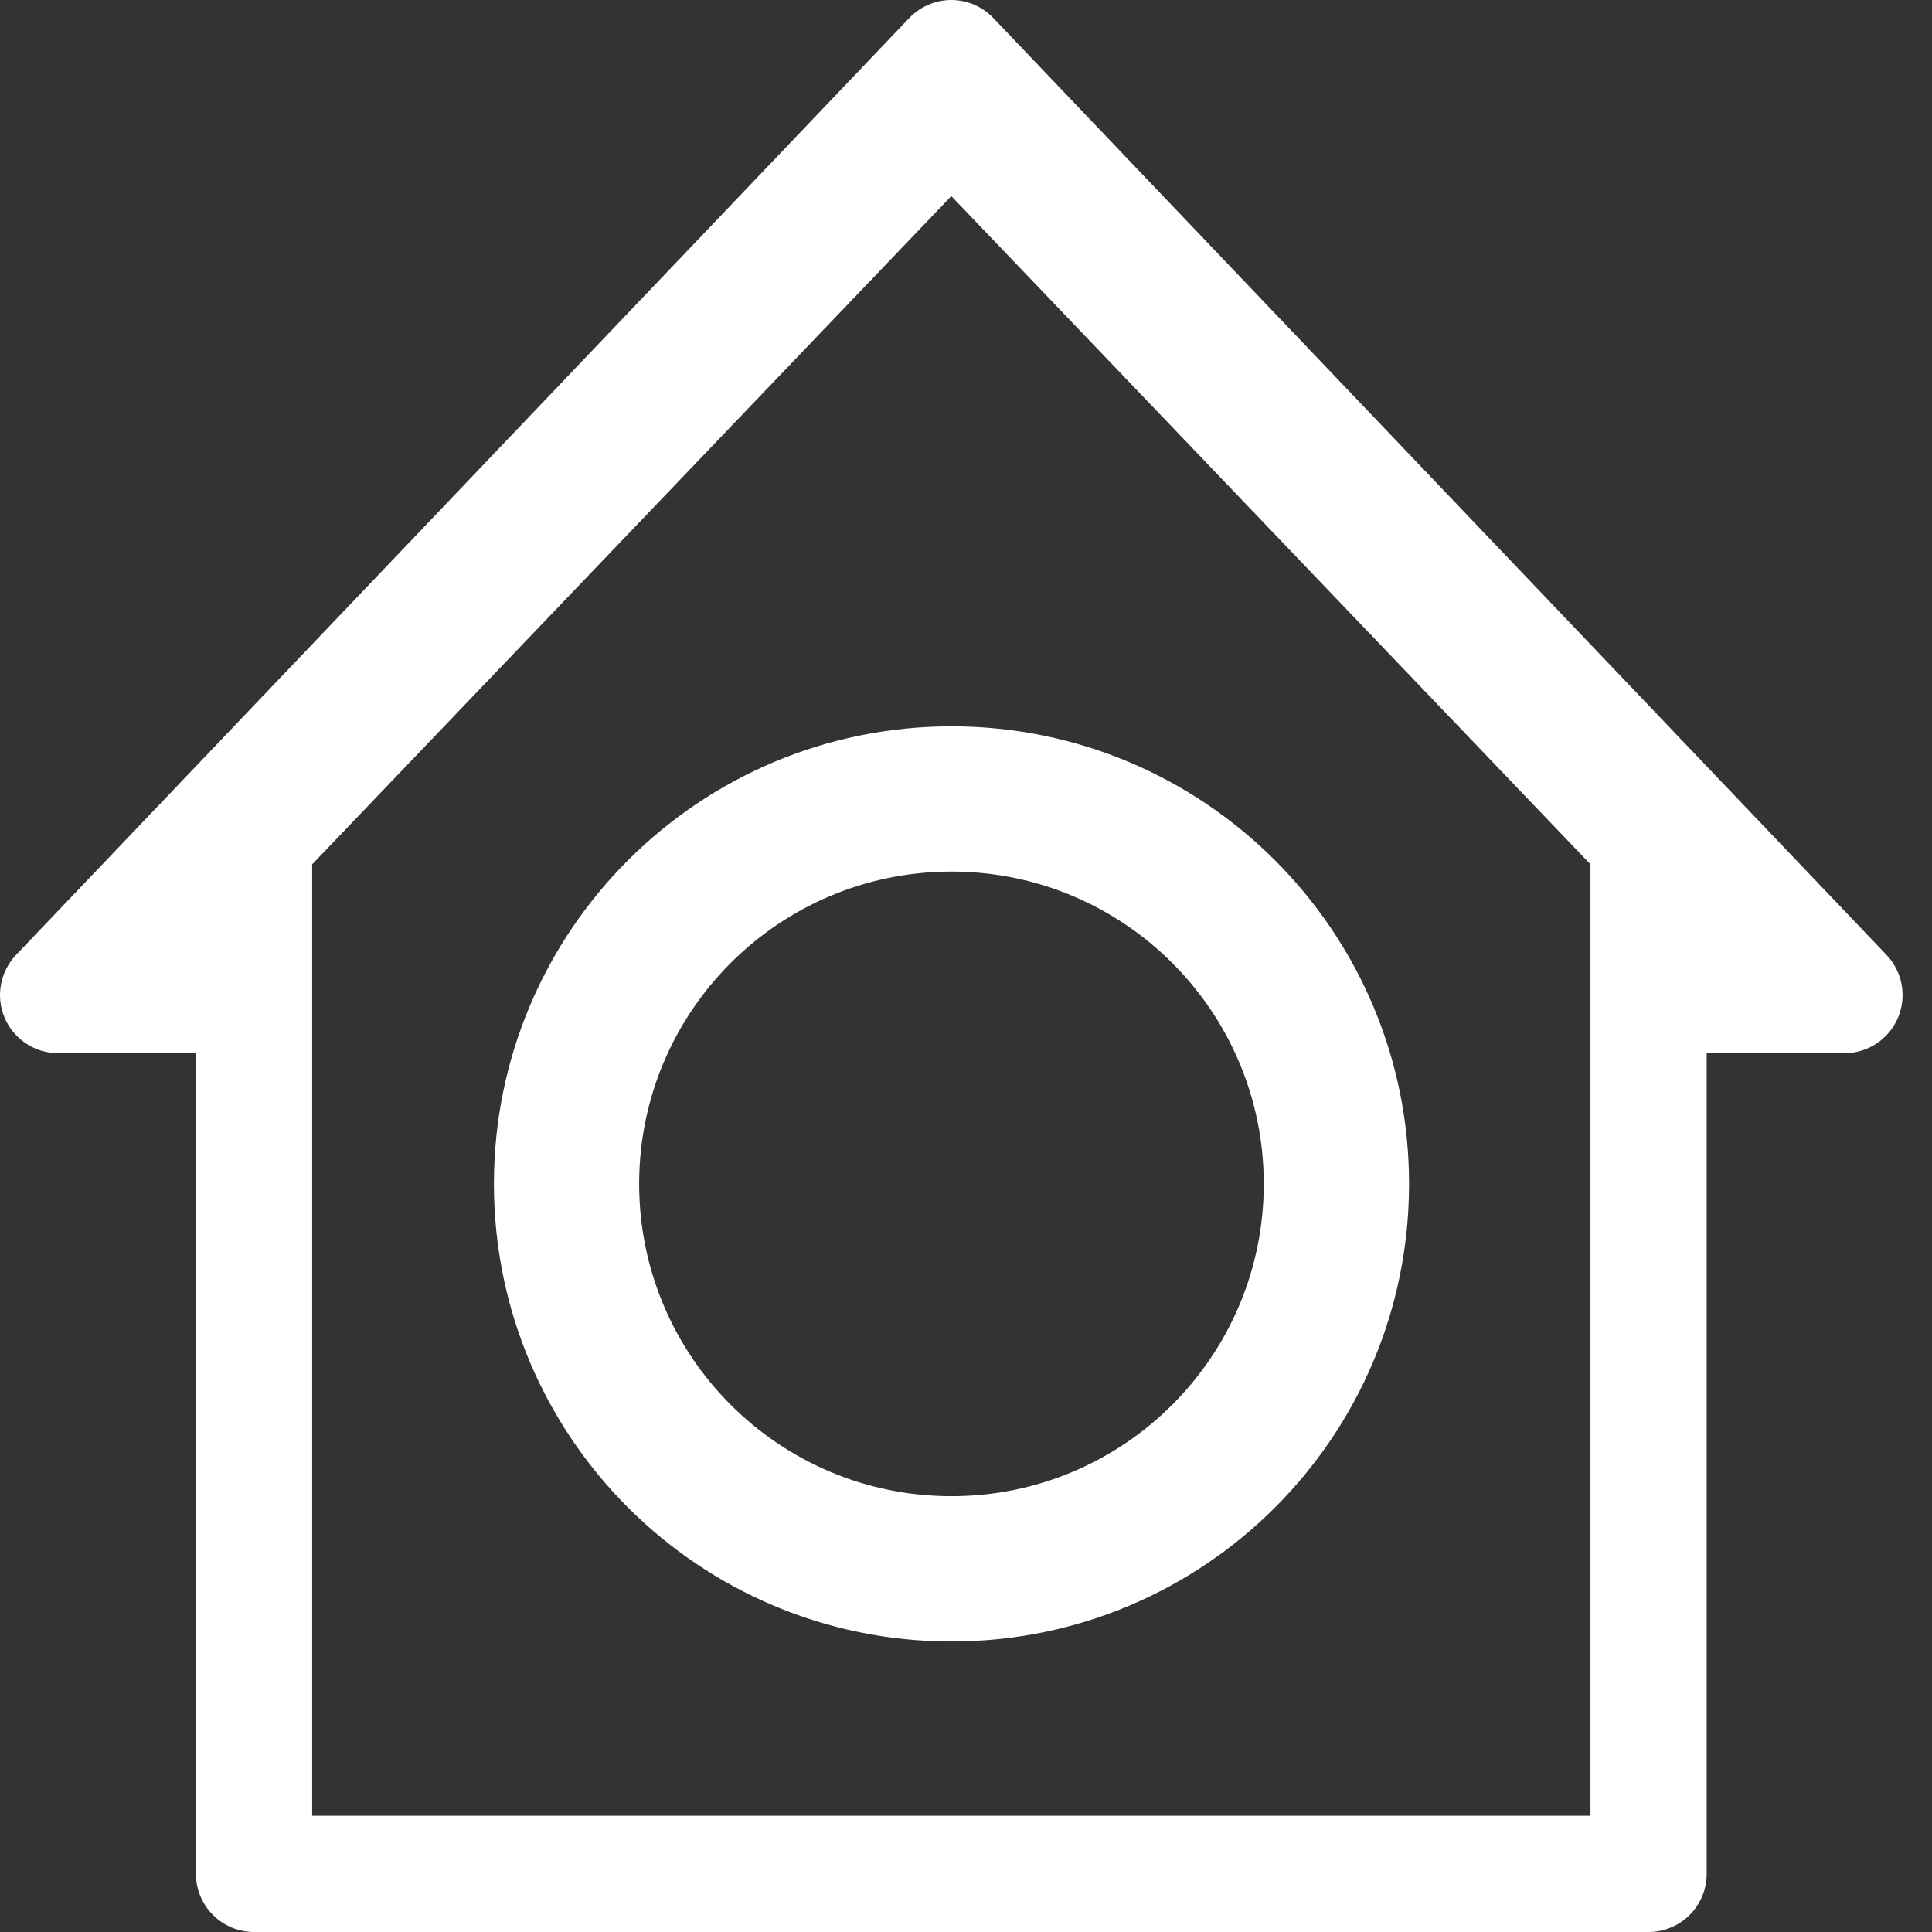 <svg width="40" height="40" viewBox="0 0 40 40" fill="none" xmlns="http://www.w3.org/2000/svg">
<rect x="0" y="0" width="40" height="40" fill="#333333" stroke="none"/>
<path fill-rule="evenodd" clip-rule="evenodd" d="M19.696 0C20.025 0 20.339 0.135 20.566 0.373L39.059 19.771C39.391 20.12 39.483 20.633 39.294 21.075C39.105 21.518 38.669 21.805 38.188 21.805H35.335V38.797C35.335 39.461 34.796 40 34.132 40H5.26C4.595 40 4.057 39.461 4.057 38.797V21.805H1.203C0.722 21.805 0.287 21.518 0.097 21.075C-0.092 20.633 0 20.12 0.332 19.771L18.825 0.373C19.052 0.135 19.367 0 19.696 0ZM19.696 4.06L6.463 17.895V19.398C6.463 19.398 6.463 19.937 6.463 20.602V37.594H32.929V20.602C32.929 19.937 32.929 19.398 32.929 19.398V17.895L19.696 4.06Z" fill="white"/>
<path fill-rule="evenodd" clip-rule="evenodd" d="M19.699 18.045C16.128 18.045 13.233 20.94 13.233 24.511C13.233 28.082 16.128 30.977 19.699 30.977C23.27 30.977 26.165 28.082 26.165 24.511C26.165 20.94 23.27 18.045 19.699 18.045ZM10.226 24.511C10.226 19.279 14.467 15.038 19.699 15.038C24.931 15.038 29.173 19.279 29.173 24.511C29.173 29.744 24.931 33.985 19.699 33.985C14.467 33.985 10.226 29.744 10.226 24.511Z" fill="white"/>
</svg>
